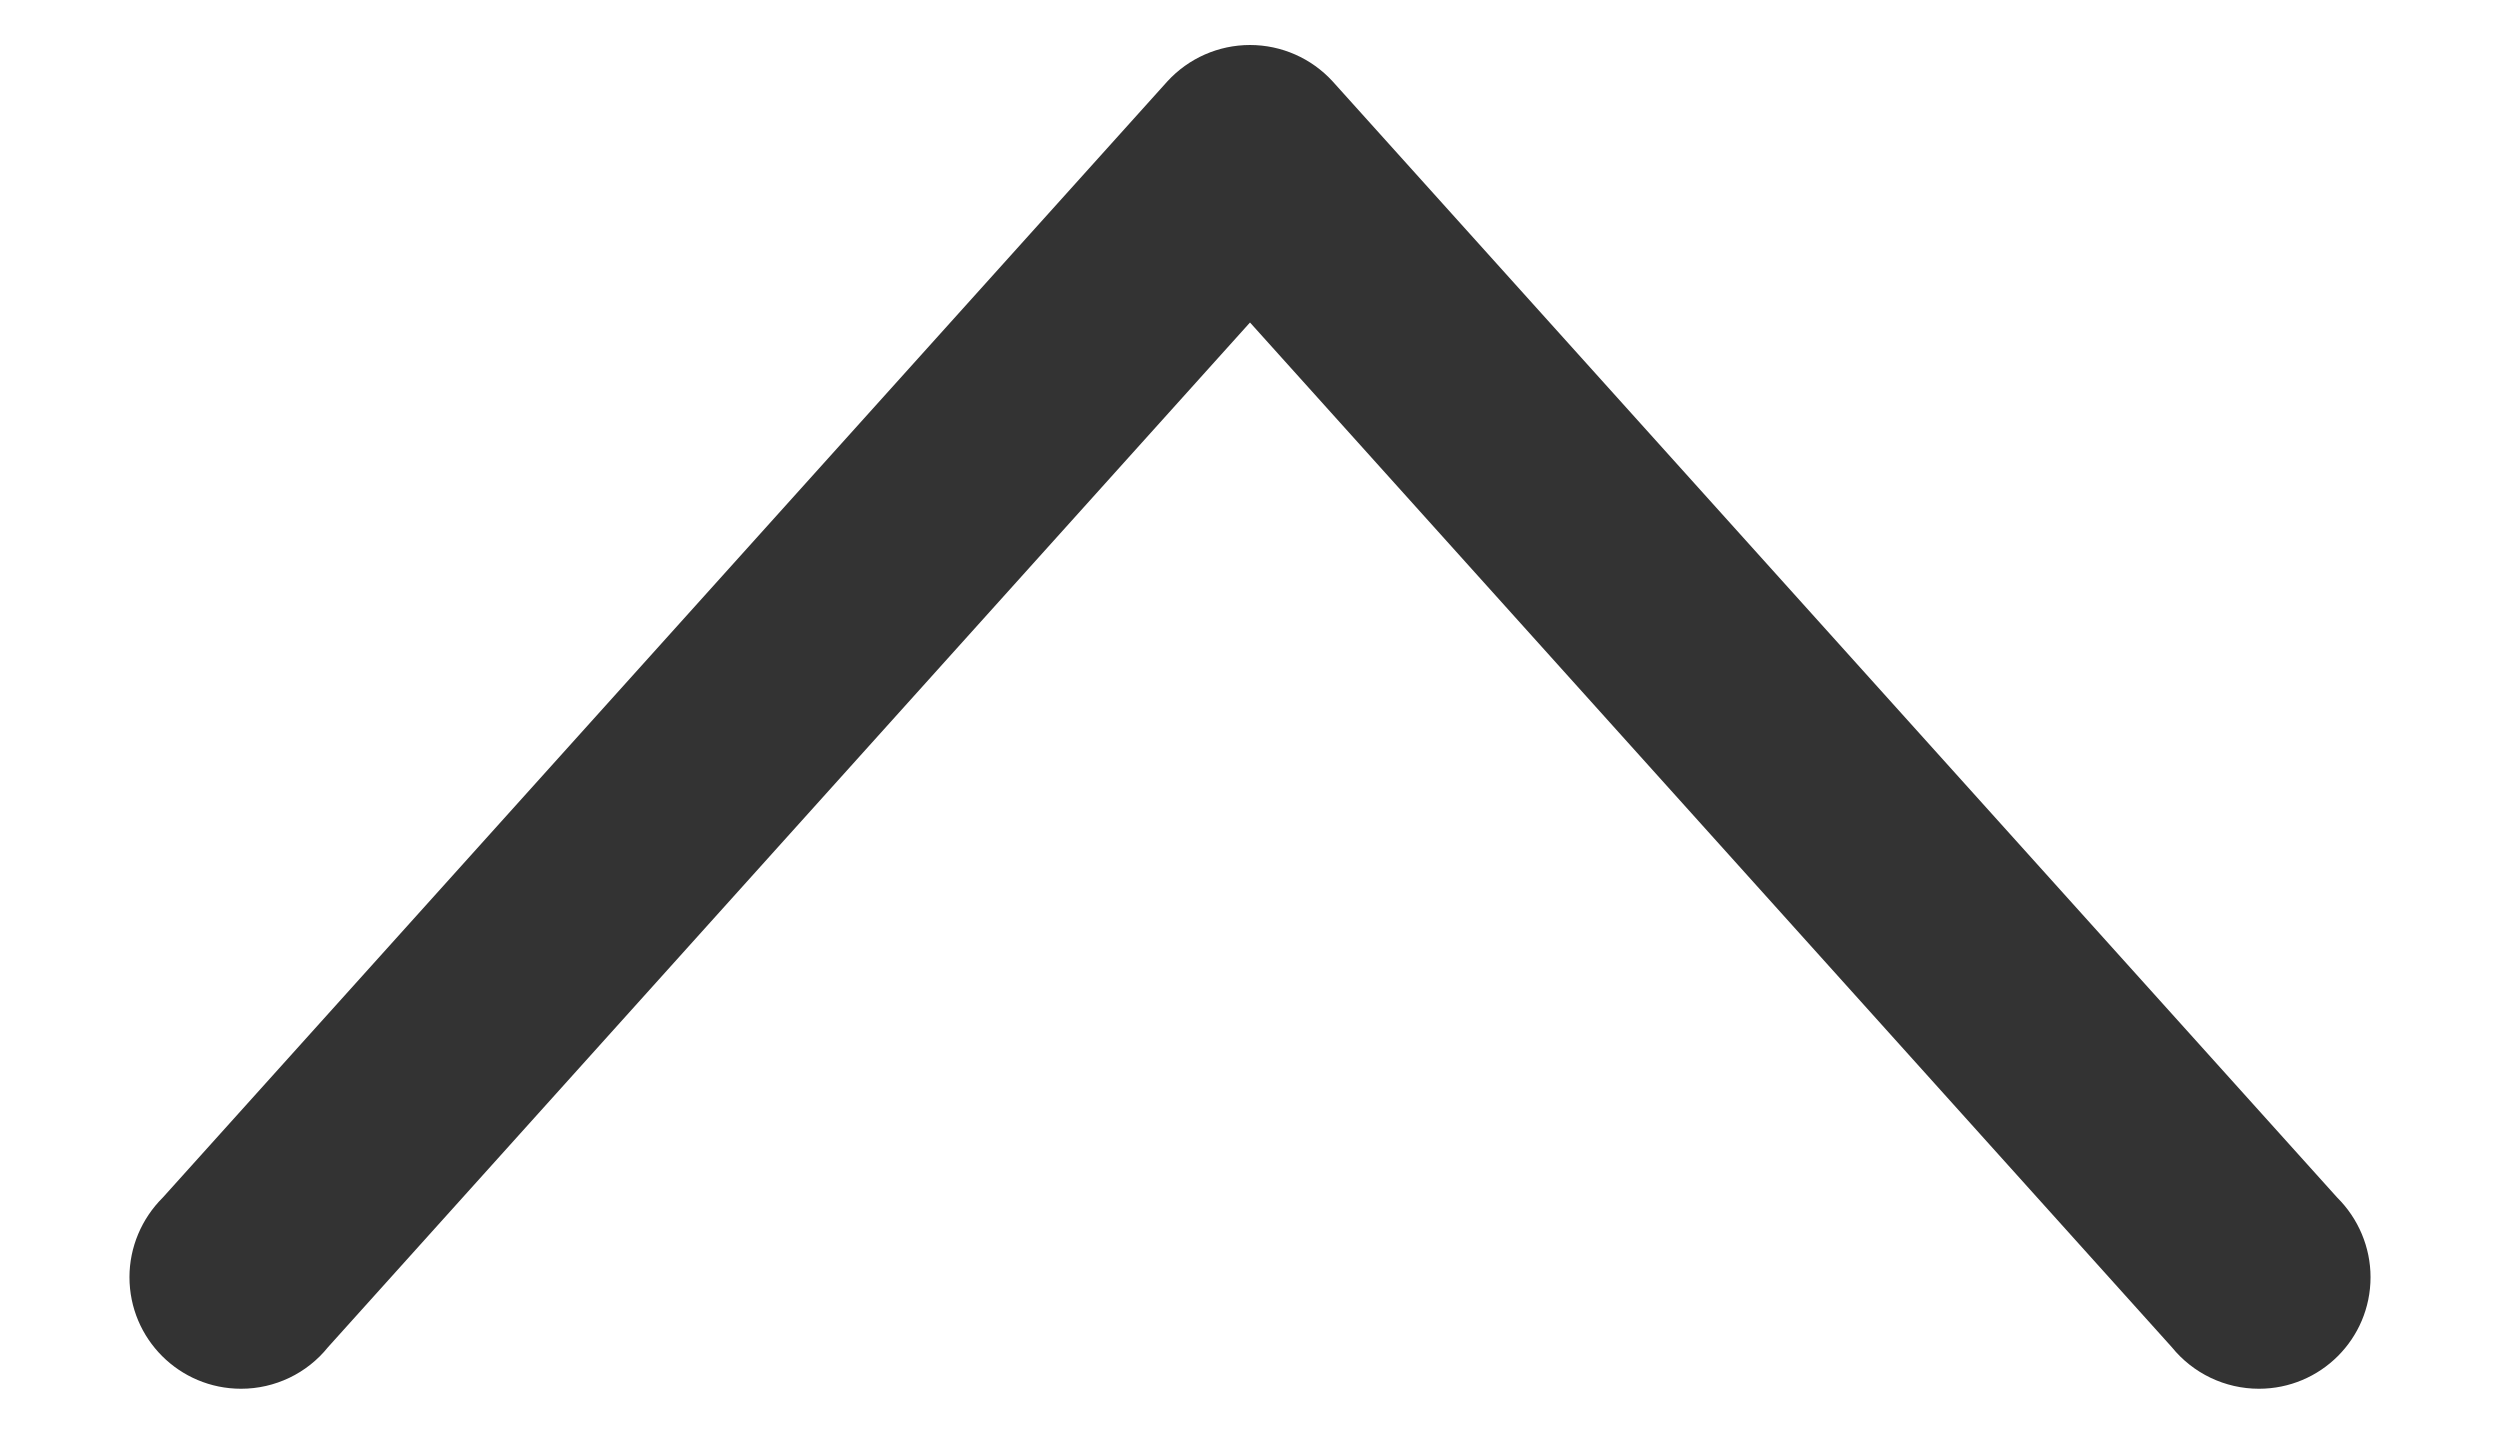 ﻿<?xml version="1.0" encoding="utf-8"?>
<svg version="1.1" xmlns:xlink="http://www.w3.org/1999/xlink" width="14px" height="8px" xmlns="http://www.w3.org/2000/svg">
  <g transform="matrix(1 0 0 1 -186 -487 )">
    <path d="M 7 1.806  L 1.837 7.544  C 1.719 7.691  1.54 7.777  1.35 7.777  C 1.005 7.777  0.725 7.498  0.725 7.152  C 0.725 6.985  0.793 6.824  0.912 6.706  L 6.537 0.456  C 6.656 0.326  6.824 0.252  7 0.252  C 7.176 0.252  7.344 0.326  7.463 0.456  L 13.088 6.706  C 13.207 6.824  13.275 6.985  13.275 7.152  C 13.275 7.498  12.995 7.777  12.65 7.777  C 12.46 7.777  12.281 7.691  12.162 7.544  L 7 1.806  Z " fill-rule="nonzero" fill="#333333" stroke="none" transform="matrix(1 0 0 1 186 487 )" />
  </g>
</svg>